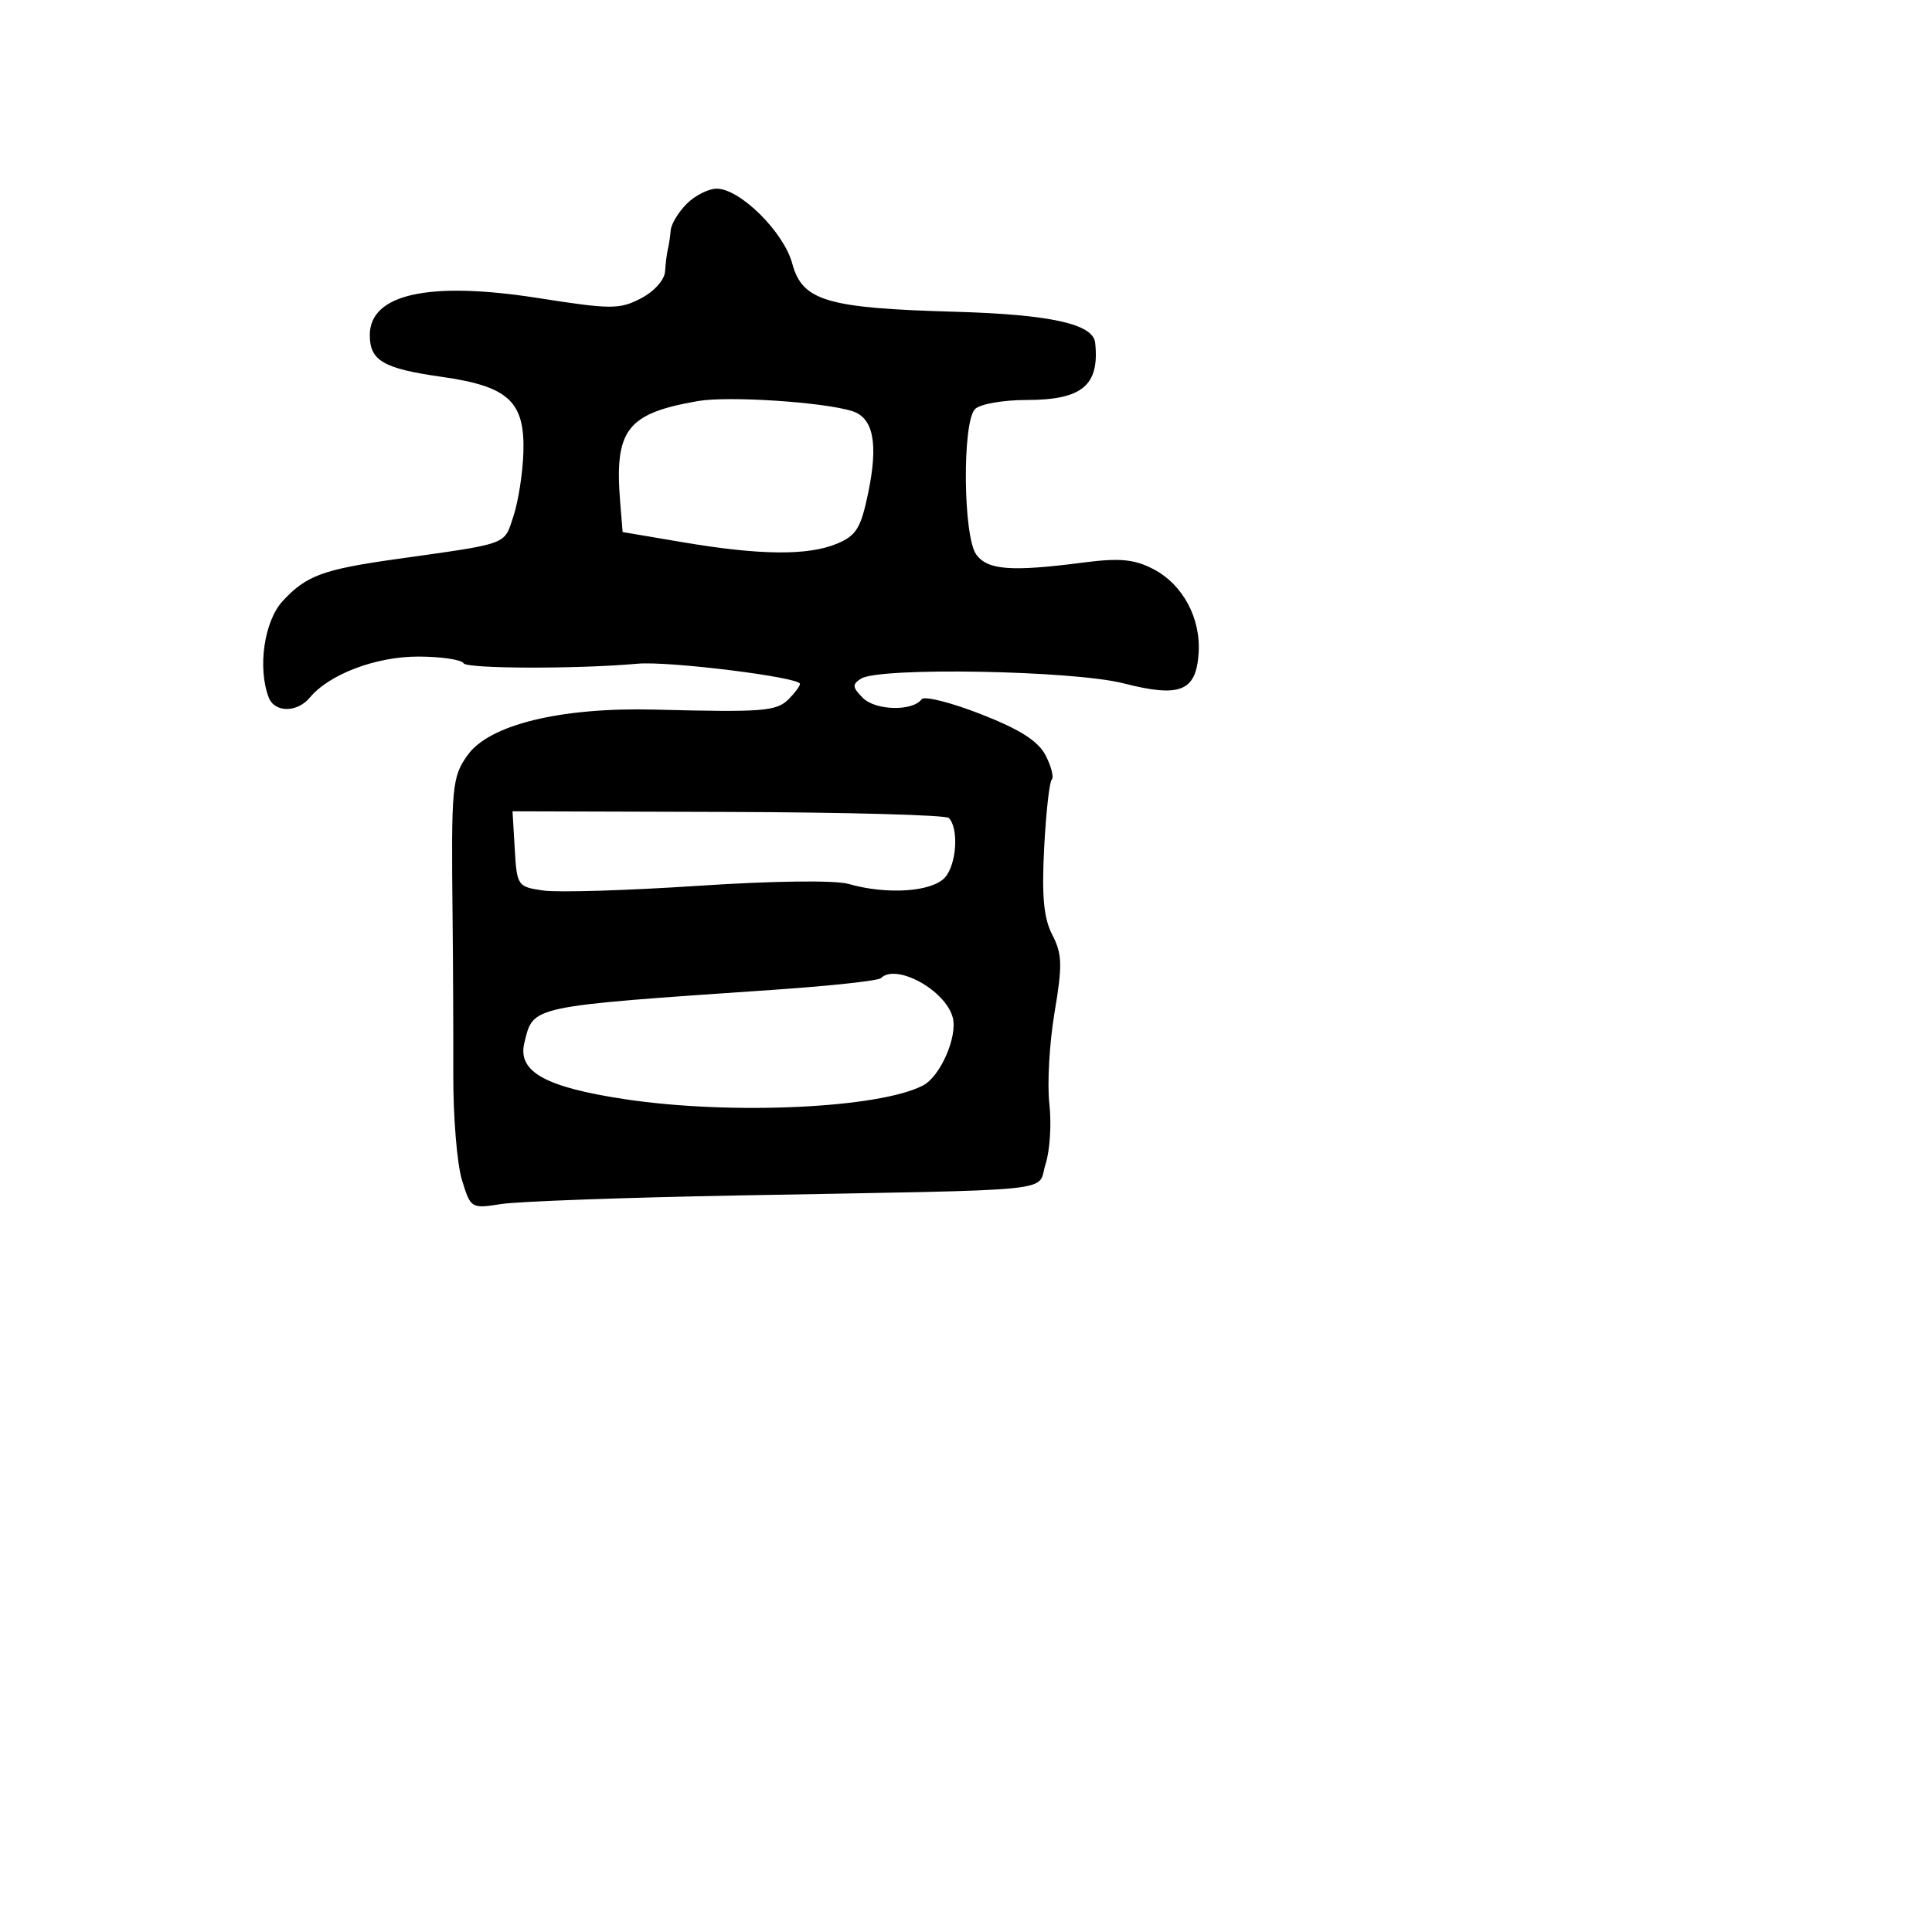 <svg xmlns="http://www.w3.org/2000/svg" width="256" height="256" viewBox="0 0 256 256" version="1.1">
	<path d="M 91 27 C 89.900 28.100, 88.944 29.675, 88.875 30.500 C 88.806 31.325, 88.638 32.450, 88.500 33 C 88.362 33.550, 88.194 34.888, 88.125 35.974 C 88.054 37.092, 86.661 38.641, 84.912 39.545 C 82.079 41.010, 80.953 41.006, 71.268 39.487 C 56.844 37.225, 49 38.956, 49 44.401 C 49 47.794, 50.793 48.837, 58.499 49.929 C 67.389 51.187, 69.557 53.191, 69.352 59.957 C 69.270 62.651, 68.677 66.447, 68.035 68.394 C 66.758 72.264, 67.593 71.958, 52.559 74.076 C 42.779 75.454, 40.590 76.260, 37.462 79.636 C 35.006 82.285, 34.104 88.502, 35.607 92.418 C 36.386 94.449, 39.378 94.454, 41.061 92.427 C 43.623 89.339, 49.805 87, 55.401 87 C 58.416 87, 61.130 87.402, 61.433 87.892 C 61.886 88.625, 76.650 88.658, 84.500 87.944 C 88.595 87.571, 106 89.735, 106 90.617 C 106 90.906, 105.331 91.812, 104.514 92.629 C 102.884 94.259, 101.159 94.395, 86.755 94.025 C 74.318 93.706, 64.839 96.013, 61.957 100.061 C 59.891 102.961, 59.779 104.168, 59.969 121.500 C 60.036 127.550, 60.078 137, 60.063 142.500 C 60.047 148, 60.562 154.227, 61.206 156.337 C 62.365 160.132, 62.423 160.167, 66.439 159.539 C 68.672 159.190, 82.875 158.677, 98 158.399 C 141.584 157.598, 137.315 158.034, 138.541 154.260 C 139.120 152.479, 139.347 148.879, 139.046 146.260 C 138.744 143.642, 139.053 138.201, 139.732 134.168 C 140.792 127.876, 140.750 126.418, 139.440 123.884 C 138.297 121.673, 138.024 118.787, 138.355 112.400 C 138.598 107.709, 139.049 103.617, 139.358 103.308 C 139.667 102.999, 139.303 101.553, 138.549 100.094 C 137.562 98.186, 135.154 96.652, 129.959 94.623 C 125.988 93.072, 122.461 92.187, 122.120 92.655 C 120.942 94.274, 116.021 94.164, 114.338 92.481 C 112.933 91.076, 112.894 90.680, 114.088 89.925 C 116.538 88.374, 142.195 88.835, 148.891 90.550 C 156.359 92.464, 158.482 91.616, 158.821 86.587 C 159.137 81.900, 156.730 77.429, 152.795 75.394 C 150.284 74.095, 148.364 73.917, 143.562 74.538 C 133.978 75.778, 130.873 75.546, 129.360 73.478 C 127.611 71.085, 127.485 55.915, 129.200 54.200 C 129.860 53.540, 132.924 53, 136.009 53 C 143.400 53, 145.714 51.072, 145.115 45.411 C 144.852 42.921, 139.152 41.665, 126.500 41.308 C 109.548 40.830, 106.311 39.870, 104.981 34.930 C 103.855 30.747, 98.058 25, 94.965 25 C 93.884 25, 92.100 25.900, 91 27 M 92.484 53.142 C 83.055 54.779, 81.394 56.939, 82.177 66.544 L 82.500 70.500 90.500 71.854 C 100.684 73.578, 107.039 73.641, 110.870 72.054 C 113.459 70.981, 114.066 70.001, 115.038 65.318 C 116.395 58.778, 115.734 55.368, 112.937 54.480 C 109.125 53.270, 96.502 52.444, 92.484 53.142 M 68.206 112.500 C 68.493 117.381, 68.583 117.512, 72 118 C 73.925 118.275, 83.129 117.995, 92.453 117.378 C 102.481 116.715, 110.649 116.613, 112.447 117.128 C 117.549 118.592, 123.531 118.181, 125.229 116.250 C 126.766 114.502, 127.062 109.729, 125.717 108.384 C 125.326 107.993, 112.160 107.633, 96.459 107.586 L 67.913 107.500 68.206 112.500 M 116.724 129.609 C 116.389 129.945, 110.126 130.630, 102.807 131.133 C 69.911 133.393, 70.703 133.226, 69.483 138.169 C 68.539 141.993, 72.223 144.058, 82.844 145.655 C 96.904 147.770, 116.599 146.851, 122.331 143.813 C 124.612 142.604, 126.904 137.348, 126.246 134.834 C 125.296 131.200, 118.734 127.599, 116.724 129.609" stroke="none" fill="black" fill-rule="evenodd"/>
</svg>